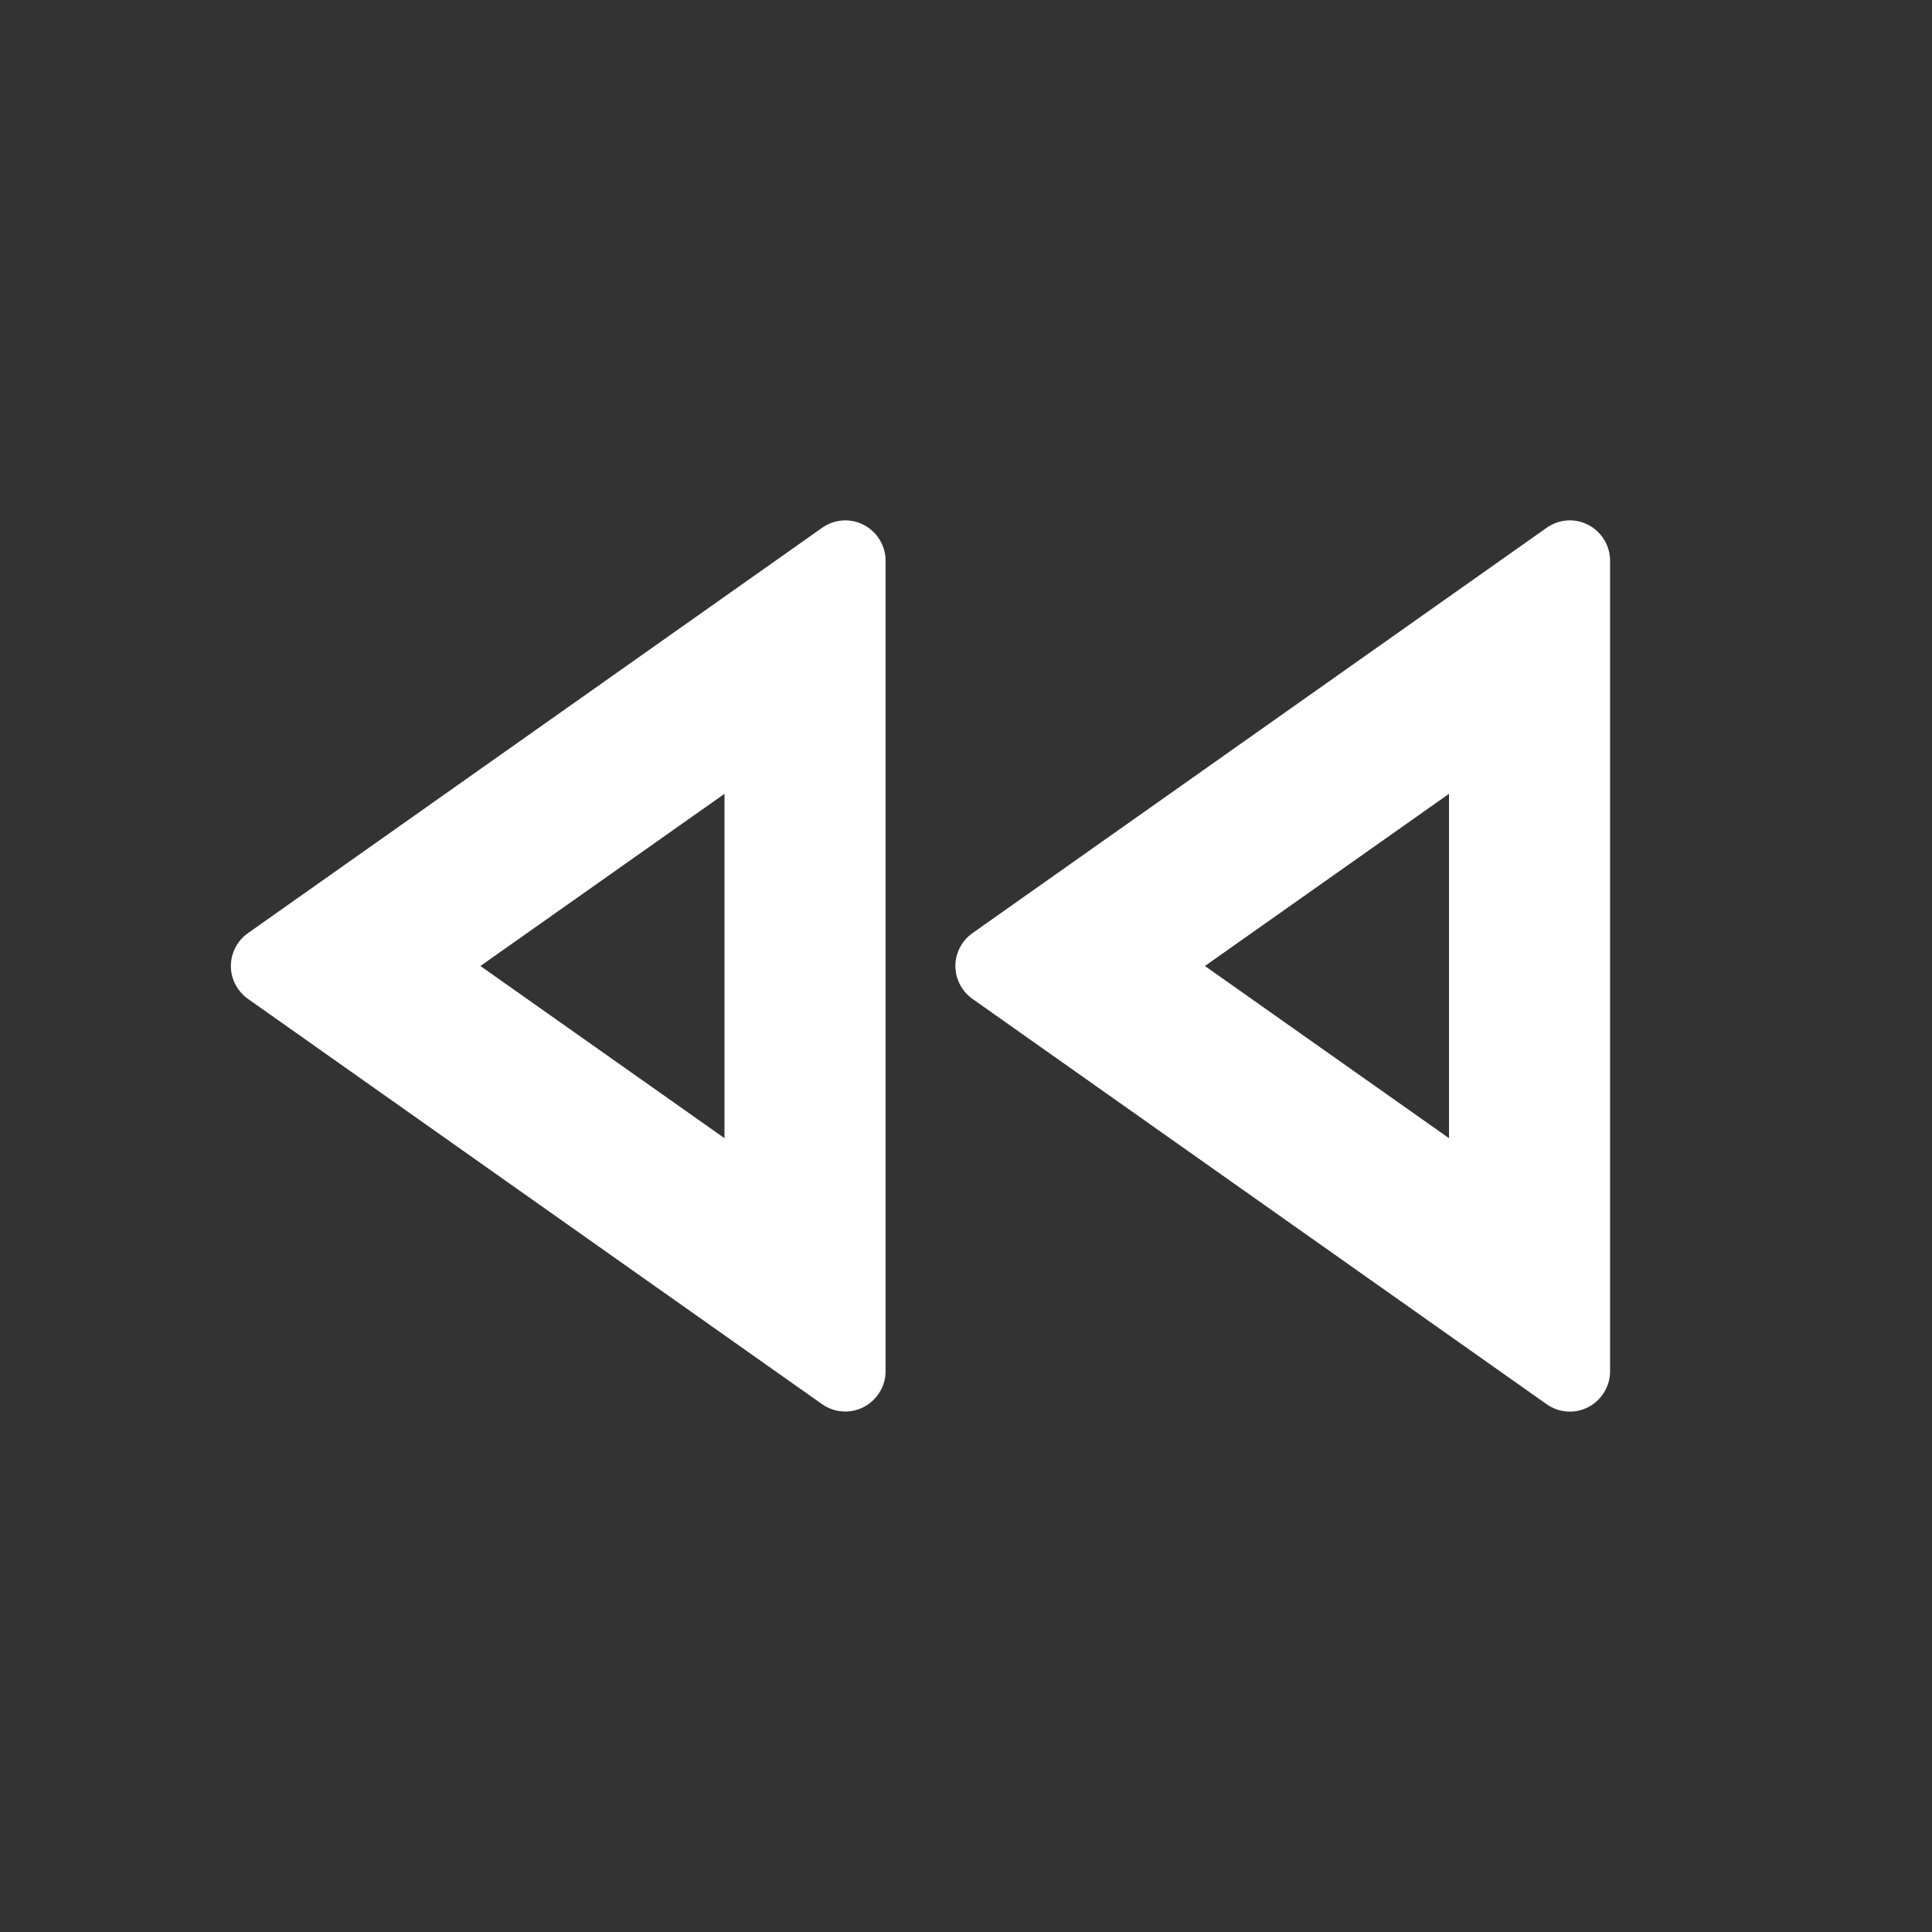 <?xml version="1.0" encoding="UTF-8"?>
<svg xmlns="http://www.w3.org/2000/svg" xmlns:xlink="http://www.w3.org/1999/xlink" width="32" height="32" viewBox="0 0 32 32" version="1.1">
<rect x="0" y="0" width="32" height="32" fill="#333333" stroke="none"/>
<g id="surface1">
<path style=" stroke:none;fill-rule:nonzero;fill:rgb(100%,100%,100%);fill-opacity:1;" d="M 12 13.148 L 7.957 16 L 12 18.852 Z M 14.543 23.098 C 14.332 23.398 13.918 23.469 13.617 23.258 L 4.105 16.543 C 3.93 16.418 3.824 16.215 3.824 16 C 3.824 15.785 3.93 15.582 4.105 15.457 L 13.617 8.742 C 13.82 8.598 14.086 8.578 14.309 8.695 C 14.527 8.809 14.668 9.039 14.668 9.285 L 14.668 22.715 C 14.668 22.852 14.625 22.984 14.543 23.098 Z M 24 18.852 L 24 13.148 L 19.957 16 Z M 16.105 16.543 C 15.93 16.418 15.824 16.215 15.824 16 C 15.824 15.785 15.93 15.582 16.105 15.457 L 25.617 8.742 C 25.82 8.598 26.086 8.578 26.309 8.695 C 26.527 8.809 26.668 9.039 26.668 9.285 L 26.668 22.715 C 26.668 22.961 26.527 23.191 26.309 23.305 C 26.086 23.422 25.82 23.402 25.617 23.258 Z M 16.105 16.543 "/>
</g>
</svg>
